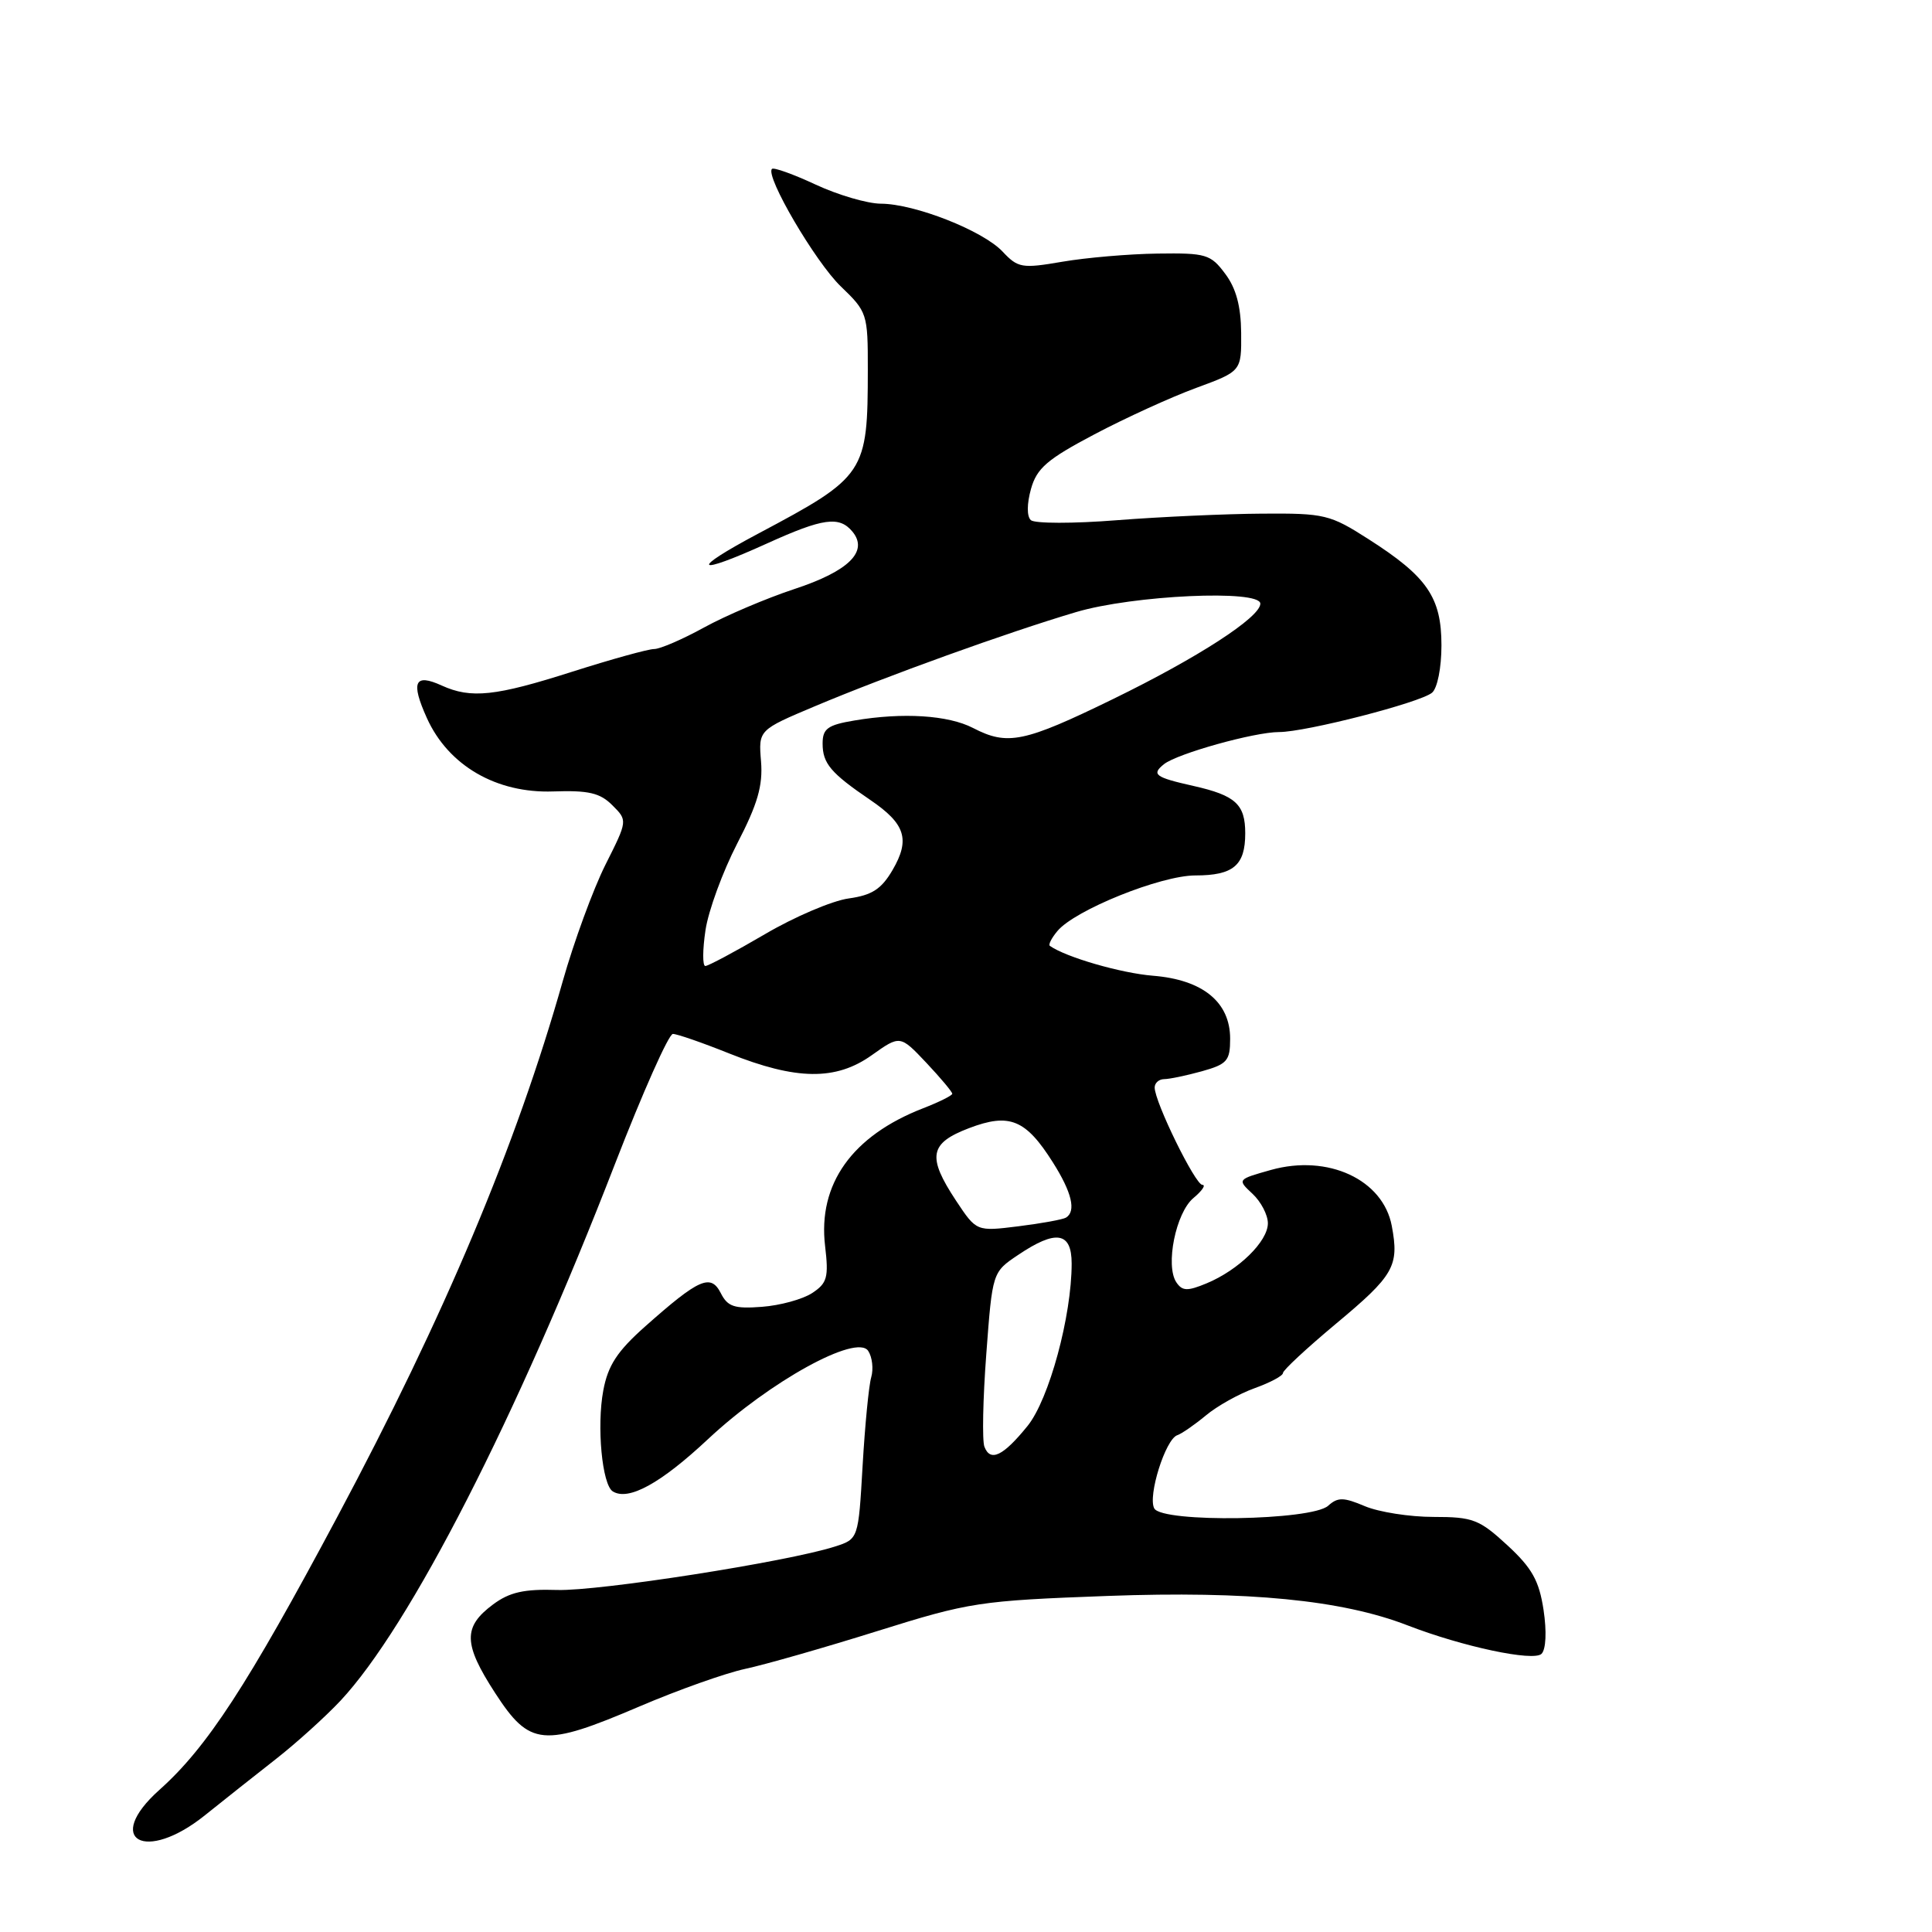 <?xml version="1.0" encoding="UTF-8" standalone="no"?>
<!DOCTYPE svg PUBLIC "-//W3C//DTD SVG 1.1//EN" "http://www.w3.org/Graphics/SVG/1.1/DTD/svg11.dtd" >
<svg xmlns="http://www.w3.org/2000/svg" xmlns:xlink="http://www.w3.org/1999/xlink" version="1.1" viewBox="0 0 256 256">
 <g >
 <path fill="currentColor"
d=" M 27.17 240.52 C 29.55 238.61 33.75 235.28 36.50 233.13 C 39.25 230.98 43.12 227.48 45.11 225.36 C 54.32 215.51 68.47 187.85 81.48 154.25 C 85.16 144.76 88.61 137.00 89.16 137.00 C 89.71 137.00 93.06 138.16 96.60 139.58 C 105.51 143.14 110.75 143.21 115.51 139.82 C 119.27 137.15 119.27 137.15 122.74 140.82 C 124.65 142.85 126.19 144.69 126.18 144.93 C 126.16 145.17 124.43 146.03 122.32 146.85 C 112.91 150.50 108.35 156.90 109.33 165.11 C 109.82 169.26 109.61 170.03 107.61 171.34 C 106.36 172.16 103.37 172.98 100.97 173.16 C 97.32 173.44 96.42 173.15 95.51 171.35 C 94.18 168.74 92.64 169.41 85.51 175.74 C 81.78 179.05 80.56 180.92 79.94 184.24 C 79.05 188.98 79.78 196.75 81.20 197.62 C 83.28 198.91 87.54 196.57 93.83 190.68 C 101.99 183.05 113.52 176.70 115.04 179.00 C 115.58 179.82 115.76 181.40 115.44 182.50 C 115.12 183.60 114.61 188.87 114.30 194.22 C 113.74 203.93 113.74 203.93 110.62 204.93 C 104.31 206.95 79.33 210.85 73.83 210.68 C 69.44 210.54 67.52 210.97 65.33 212.60 C 61.33 215.57 61.39 217.83 65.60 224.32 C 70.20 231.41 71.96 231.57 84.79 226.09 C 89.82 223.94 96.09 221.71 98.72 221.14 C 101.35 220.58 109.25 218.32 116.27 216.12 C 128.50 212.29 129.78 212.10 146.77 211.47 C 165.38 210.79 177.82 212.00 186.51 215.37 C 193.82 218.20 203.21 220.19 204.26 219.14 C 204.85 218.55 204.96 216.19 204.53 213.33 C 203.94 209.45 203.01 207.78 199.74 204.76 C 196.02 201.33 195.17 201.00 189.95 201.00 C 186.80 201.00 182.72 200.36 180.86 199.58 C 178.03 198.38 177.26 198.37 175.99 199.52 C 173.80 201.49 154.03 201.80 152.95 199.88 C 152.05 198.27 154.43 190.69 156.00 190.17 C 156.59 189.97 158.29 188.79 159.79 187.55 C 161.28 186.30 164.19 184.68 166.25 183.94 C 168.31 183.20 170.00 182.30 170.00 181.93 C 170.00 181.56 173.15 178.64 176.99 175.43 C 184.71 169.00 185.42 167.77 184.42 162.45 C 183.27 156.30 175.97 152.91 168.42 155.02 C 163.94 156.28 163.93 156.29 165.96 158.18 C 167.08 159.22 168.00 160.98 168.00 162.09 C 168.00 164.49 164.12 168.29 159.88 170.05 C 157.33 171.11 156.66 171.08 155.87 169.91 C 154.39 167.69 155.80 160.70 158.13 158.75 C 159.28 157.79 159.82 157.00 159.32 157.00 C 158.38 157.00 153.00 146.02 153.00 144.10 C 153.00 143.50 153.56 143.00 154.25 142.99 C 154.94 142.99 157.19 142.52 159.25 141.95 C 162.61 141.01 163.00 140.56 163.00 137.63 C 163.00 132.78 159.37 129.82 152.78 129.29 C 148.54 128.95 141.22 126.83 139.11 125.33 C 138.89 125.17 139.34 124.29 140.11 123.37 C 142.41 120.59 153.81 116.00 158.39 116.00 C 163.43 116.00 165.00 114.67 165.00 110.42 C 165.00 106.57 163.72 105.40 158.13 104.14 C 153.05 103.00 152.54 102.62 154.23 101.26 C 155.98 99.86 166.21 97.00 169.49 97.00 C 173.03 97.00 188.16 93.11 189.75 91.79 C 190.46 91.20 191.00 88.49 191.00 85.51 C 191.00 79.16 189.12 76.42 181.38 71.47 C 176.23 68.17 175.53 68.00 167.23 68.06 C 162.43 68.09 153.78 68.48 148.00 68.93 C 142.22 69.39 137.09 69.38 136.59 68.92 C 136.05 68.42 136.06 66.76 136.61 64.79 C 137.38 62.04 138.76 60.85 145.02 57.55 C 149.13 55.38 155.20 52.61 158.50 51.40 C 164.50 49.19 164.50 49.19 164.46 44.11 C 164.43 40.58 163.79 38.19 162.34 36.27 C 160.42 33.69 159.80 33.51 153.39 33.60 C 149.60 33.65 143.92 34.14 140.77 34.68 C 135.41 35.60 134.89 35.51 132.85 33.34 C 130.24 30.56 121.19 27.00 116.71 26.99 C 114.95 26.98 111.07 25.85 108.10 24.47 C 105.14 23.09 102.52 22.15 102.29 22.38 C 101.36 23.31 108.05 34.72 111.41 37.95 C 114.91 41.31 115.00 41.58 114.99 48.95 C 114.98 62.70 114.69 63.15 100.50 70.69 C 91.26 75.60 91.96 76.40 101.66 72.00 C 109.07 68.64 111.21 68.35 112.95 70.44 C 115.12 73.06 112.47 75.68 105.26 78.05 C 101.54 79.28 96.16 81.57 93.30 83.14 C 90.45 84.71 87.46 86.00 86.68 86.00 C 85.89 86.00 81.03 87.35 75.87 88.99 C 65.64 92.26 62.42 92.60 58.54 90.84 C 54.93 89.19 54.40 90.35 56.57 95.16 C 59.41 101.44 65.77 105.14 73.31 104.87 C 77.98 104.71 79.51 105.06 81.14 106.70 C 83.17 108.72 83.17 108.72 80.21 114.61 C 78.59 117.85 76.05 124.78 74.57 130.00 C 68.40 151.79 58.92 174.34 44.69 201.00 C 32.78 223.32 27.44 231.53 21.12 237.17 C 13.68 243.82 19.24 246.90 27.17 240.52 Z  M 130.44 191.70 C 130.13 190.89 130.24 185.35 130.69 179.40 C 131.50 168.57 131.50 168.57 134.90 166.29 C 139.93 162.90 142.00 163.23 142.00 167.43 C 142.00 174.39 139.01 185.41 136.16 188.94 C 132.93 192.93 131.23 193.76 130.44 191.70 Z  M 126.69 159.11 C 122.83 153.27 123.14 151.49 128.39 149.49 C 133.76 147.44 135.91 148.32 139.51 154.02 C 142.03 158.00 142.62 160.50 141.25 161.34 C 140.84 161.59 138.00 162.11 134.94 162.49 C 129.39 163.18 129.39 163.18 126.69 159.11 Z  M 93.48 123.26 C 93.87 120.65 95.77 115.49 97.68 111.78 C 100.39 106.55 101.10 104.10 100.84 100.88 C 100.50 96.73 100.50 96.73 108.00 93.57 C 117.53 89.56 133.44 83.82 142.57 81.11 C 150.12 78.86 167.00 78.09 167.00 79.99 C 167.00 81.79 158.70 87.16 147.50 92.62 C 135.67 98.39 133.51 98.83 128.93 96.46 C 125.64 94.76 119.63 94.38 113.21 95.47 C 109.67 96.06 109.00 96.55 109.00 98.52 C 109.00 101.16 110.07 102.43 115.32 106.00 C 119.97 109.16 120.63 111.23 118.27 115.28 C 116.79 117.81 115.55 118.62 112.45 119.05 C 110.28 119.35 105.27 121.48 101.33 123.80 C 97.38 126.11 93.84 128.00 93.46 128.00 C 93.08 128.00 93.09 125.87 93.48 123.26 Z "/>
</g>
</svg>